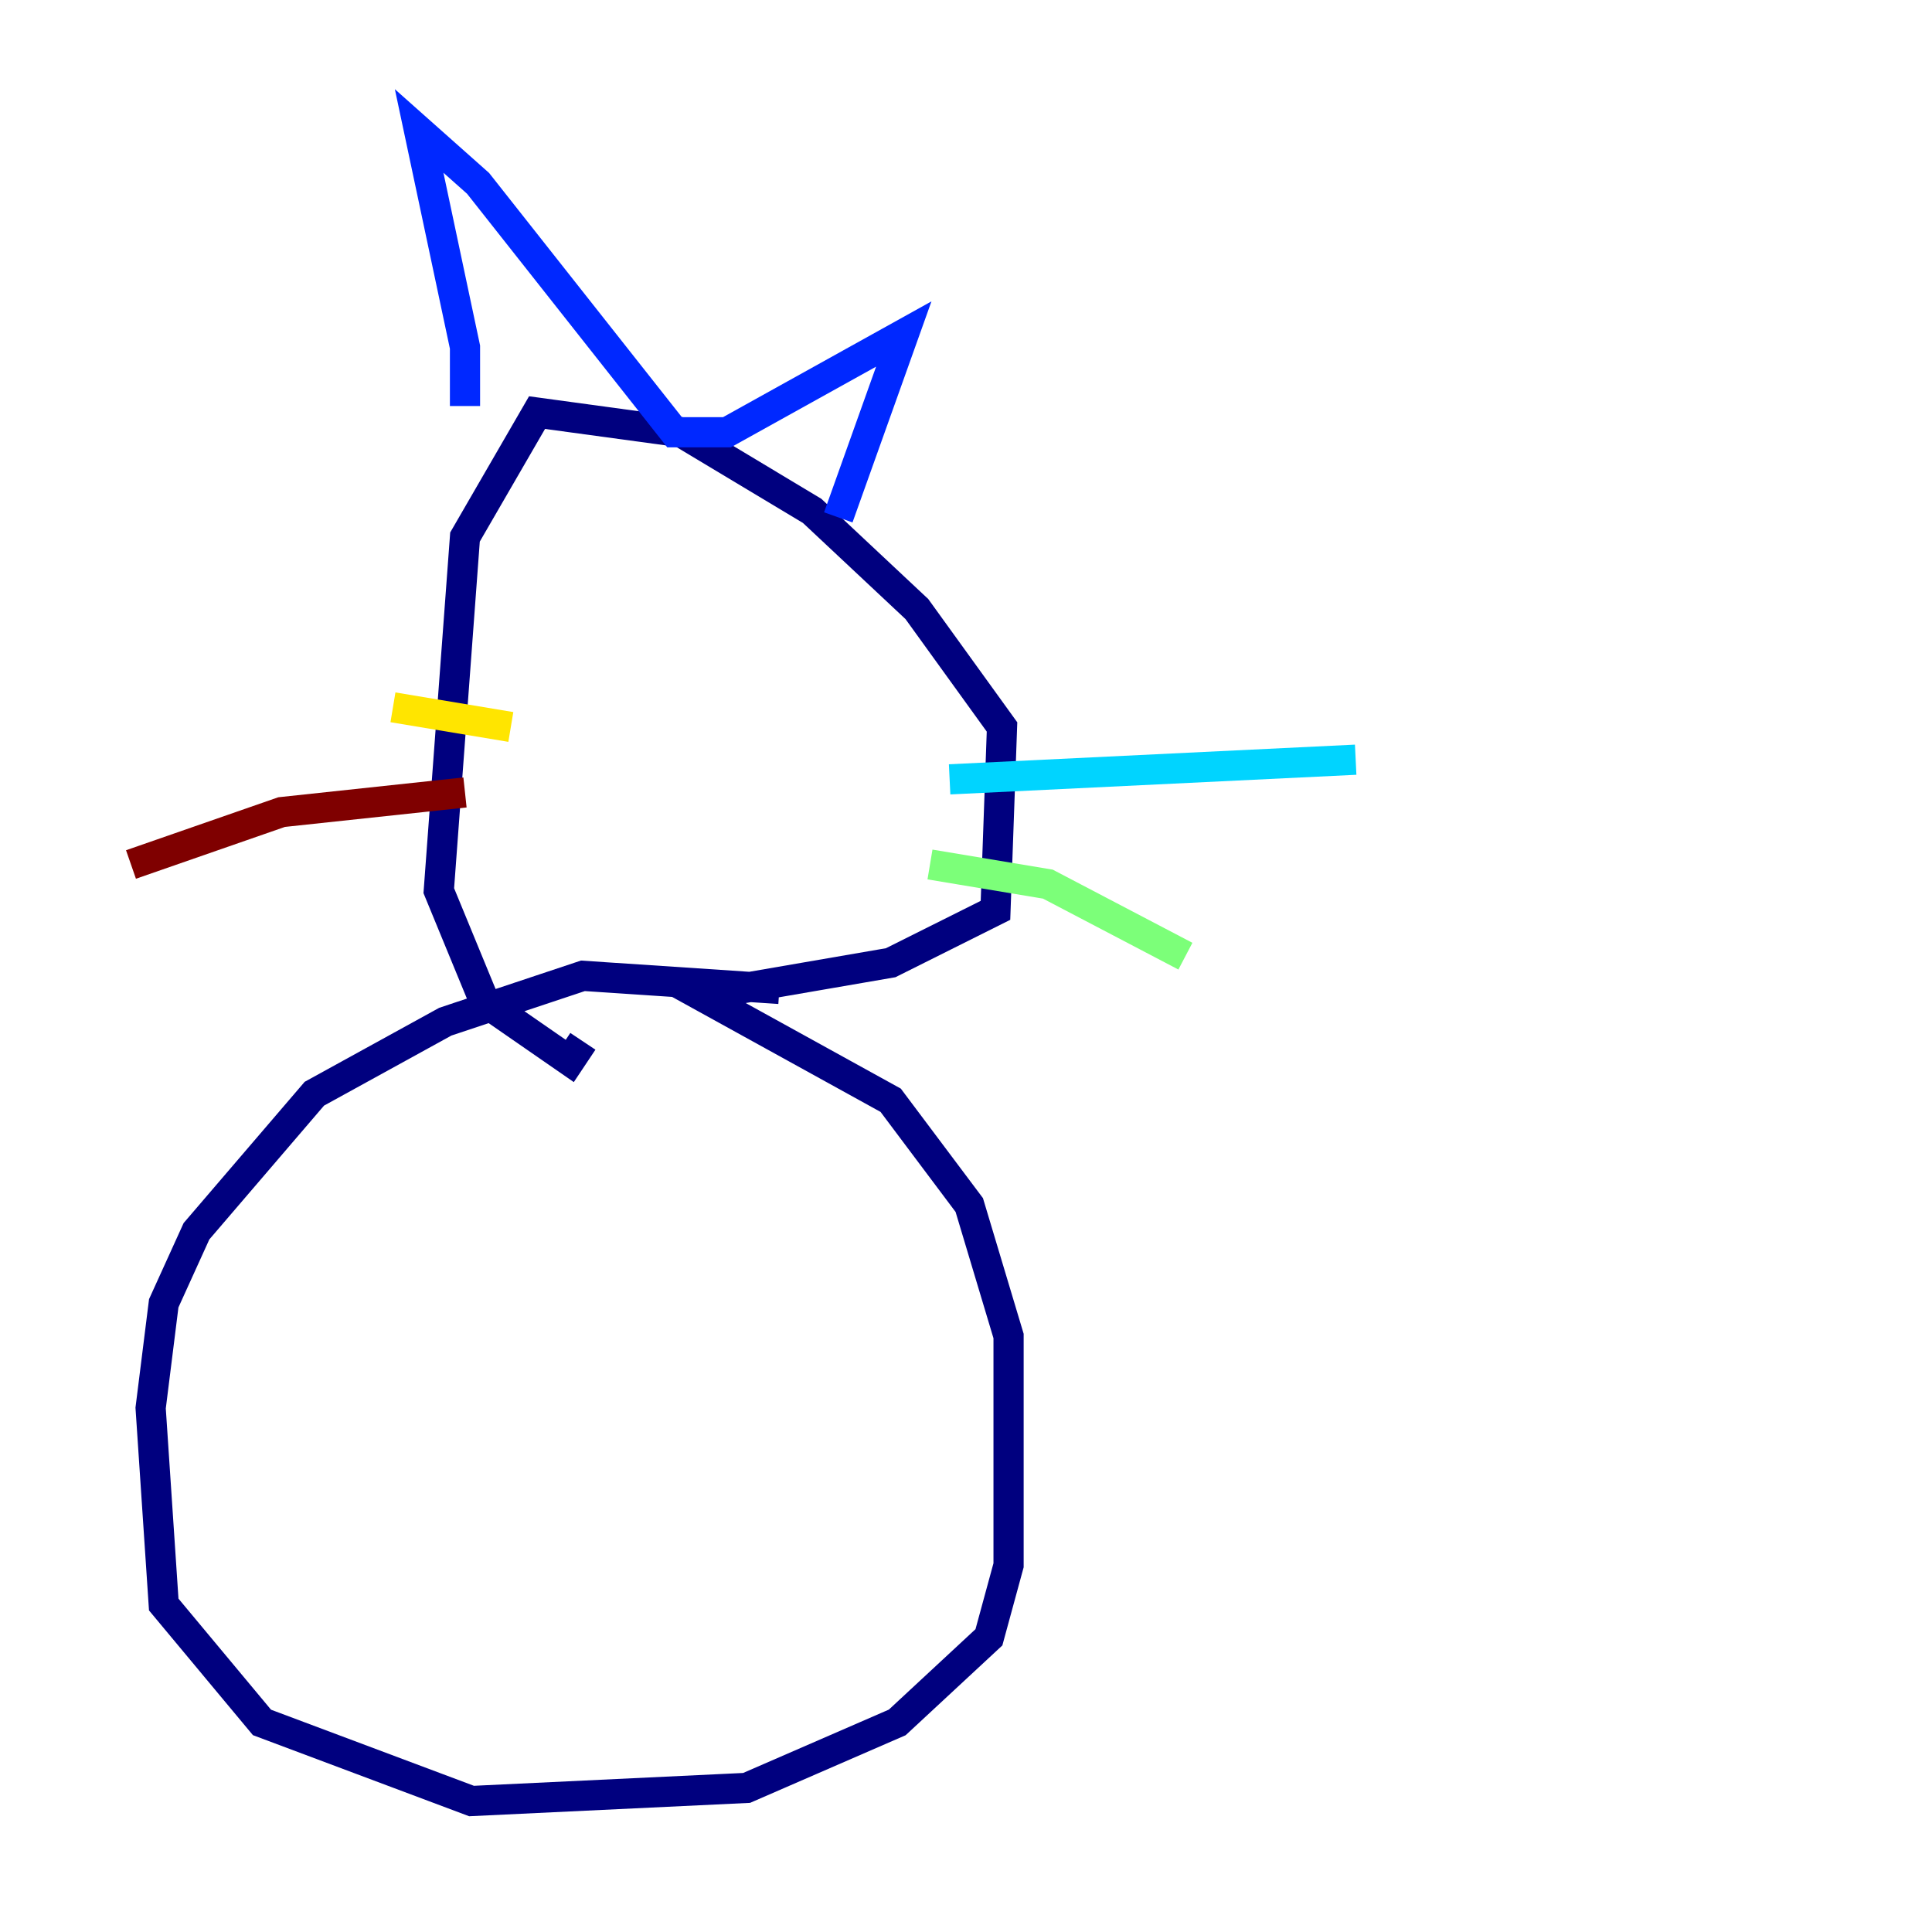 <?xml version="1.0" encoding="utf-8" ?>
<svg baseProfile="tiny" height="128" version="1.2" viewBox="0,0,128,128" width="128" xmlns="http://www.w3.org/2000/svg" xmlns:ev="http://www.w3.org/2001/xml-events" xmlns:xlink="http://www.w3.org/1999/xlink"><defs /><polyline fill="none" points="51.634,65.519 38.617,64.651 29.505,67.688 20.827,72.461 13.017,81.573 10.848,86.346 9.98,93.288 10.848,106.305 17.356,114.115 31.241,119.322 49.464,118.454 59.444,114.115 65.519,108.475 66.82,103.702 66.82,88.515 64.217,79.837 59.01,72.895 46.427,65.953 59.01,63.783 65.953,60.312 66.386,48.163 60.746,40.352 53.803,33.844 45.125,28.637 35.58,27.336 30.807,35.58 29.071,59.01 32.108,66.386 37.749,70.291 38.617,68.99" stroke="#00007f" stroke-width="2" /><polyline fill="none" points="30.807,26.902 30.807,22.997 27.77,8.678 31.675,12.149 44.691,28.637 48.163,28.637 59.878,22.129 55.539,34.278" stroke="#0028ff" stroke-width="2" /><polyline fill="none" points="62.915,51.634 89.817,50.332" stroke="#00d4ff" stroke-width="2" /><polyline fill="none" points="61.614,57.275 69.424,58.576 78.536,63.349" stroke="#7cff79" stroke-width="2" /><polyline fill="none" points="33.844,48.163 26.034,46.861" stroke="#ffe500" stroke-width="2" /><polyline fill="none" points="20.393,45.125 20.393,45.125" stroke="#ff4600" stroke-width="2" /><polyline fill="none" points="30.807,52.502 18.658,53.803 8.678,57.275" stroke="#7f0000" stroke-width="2" /></svg>